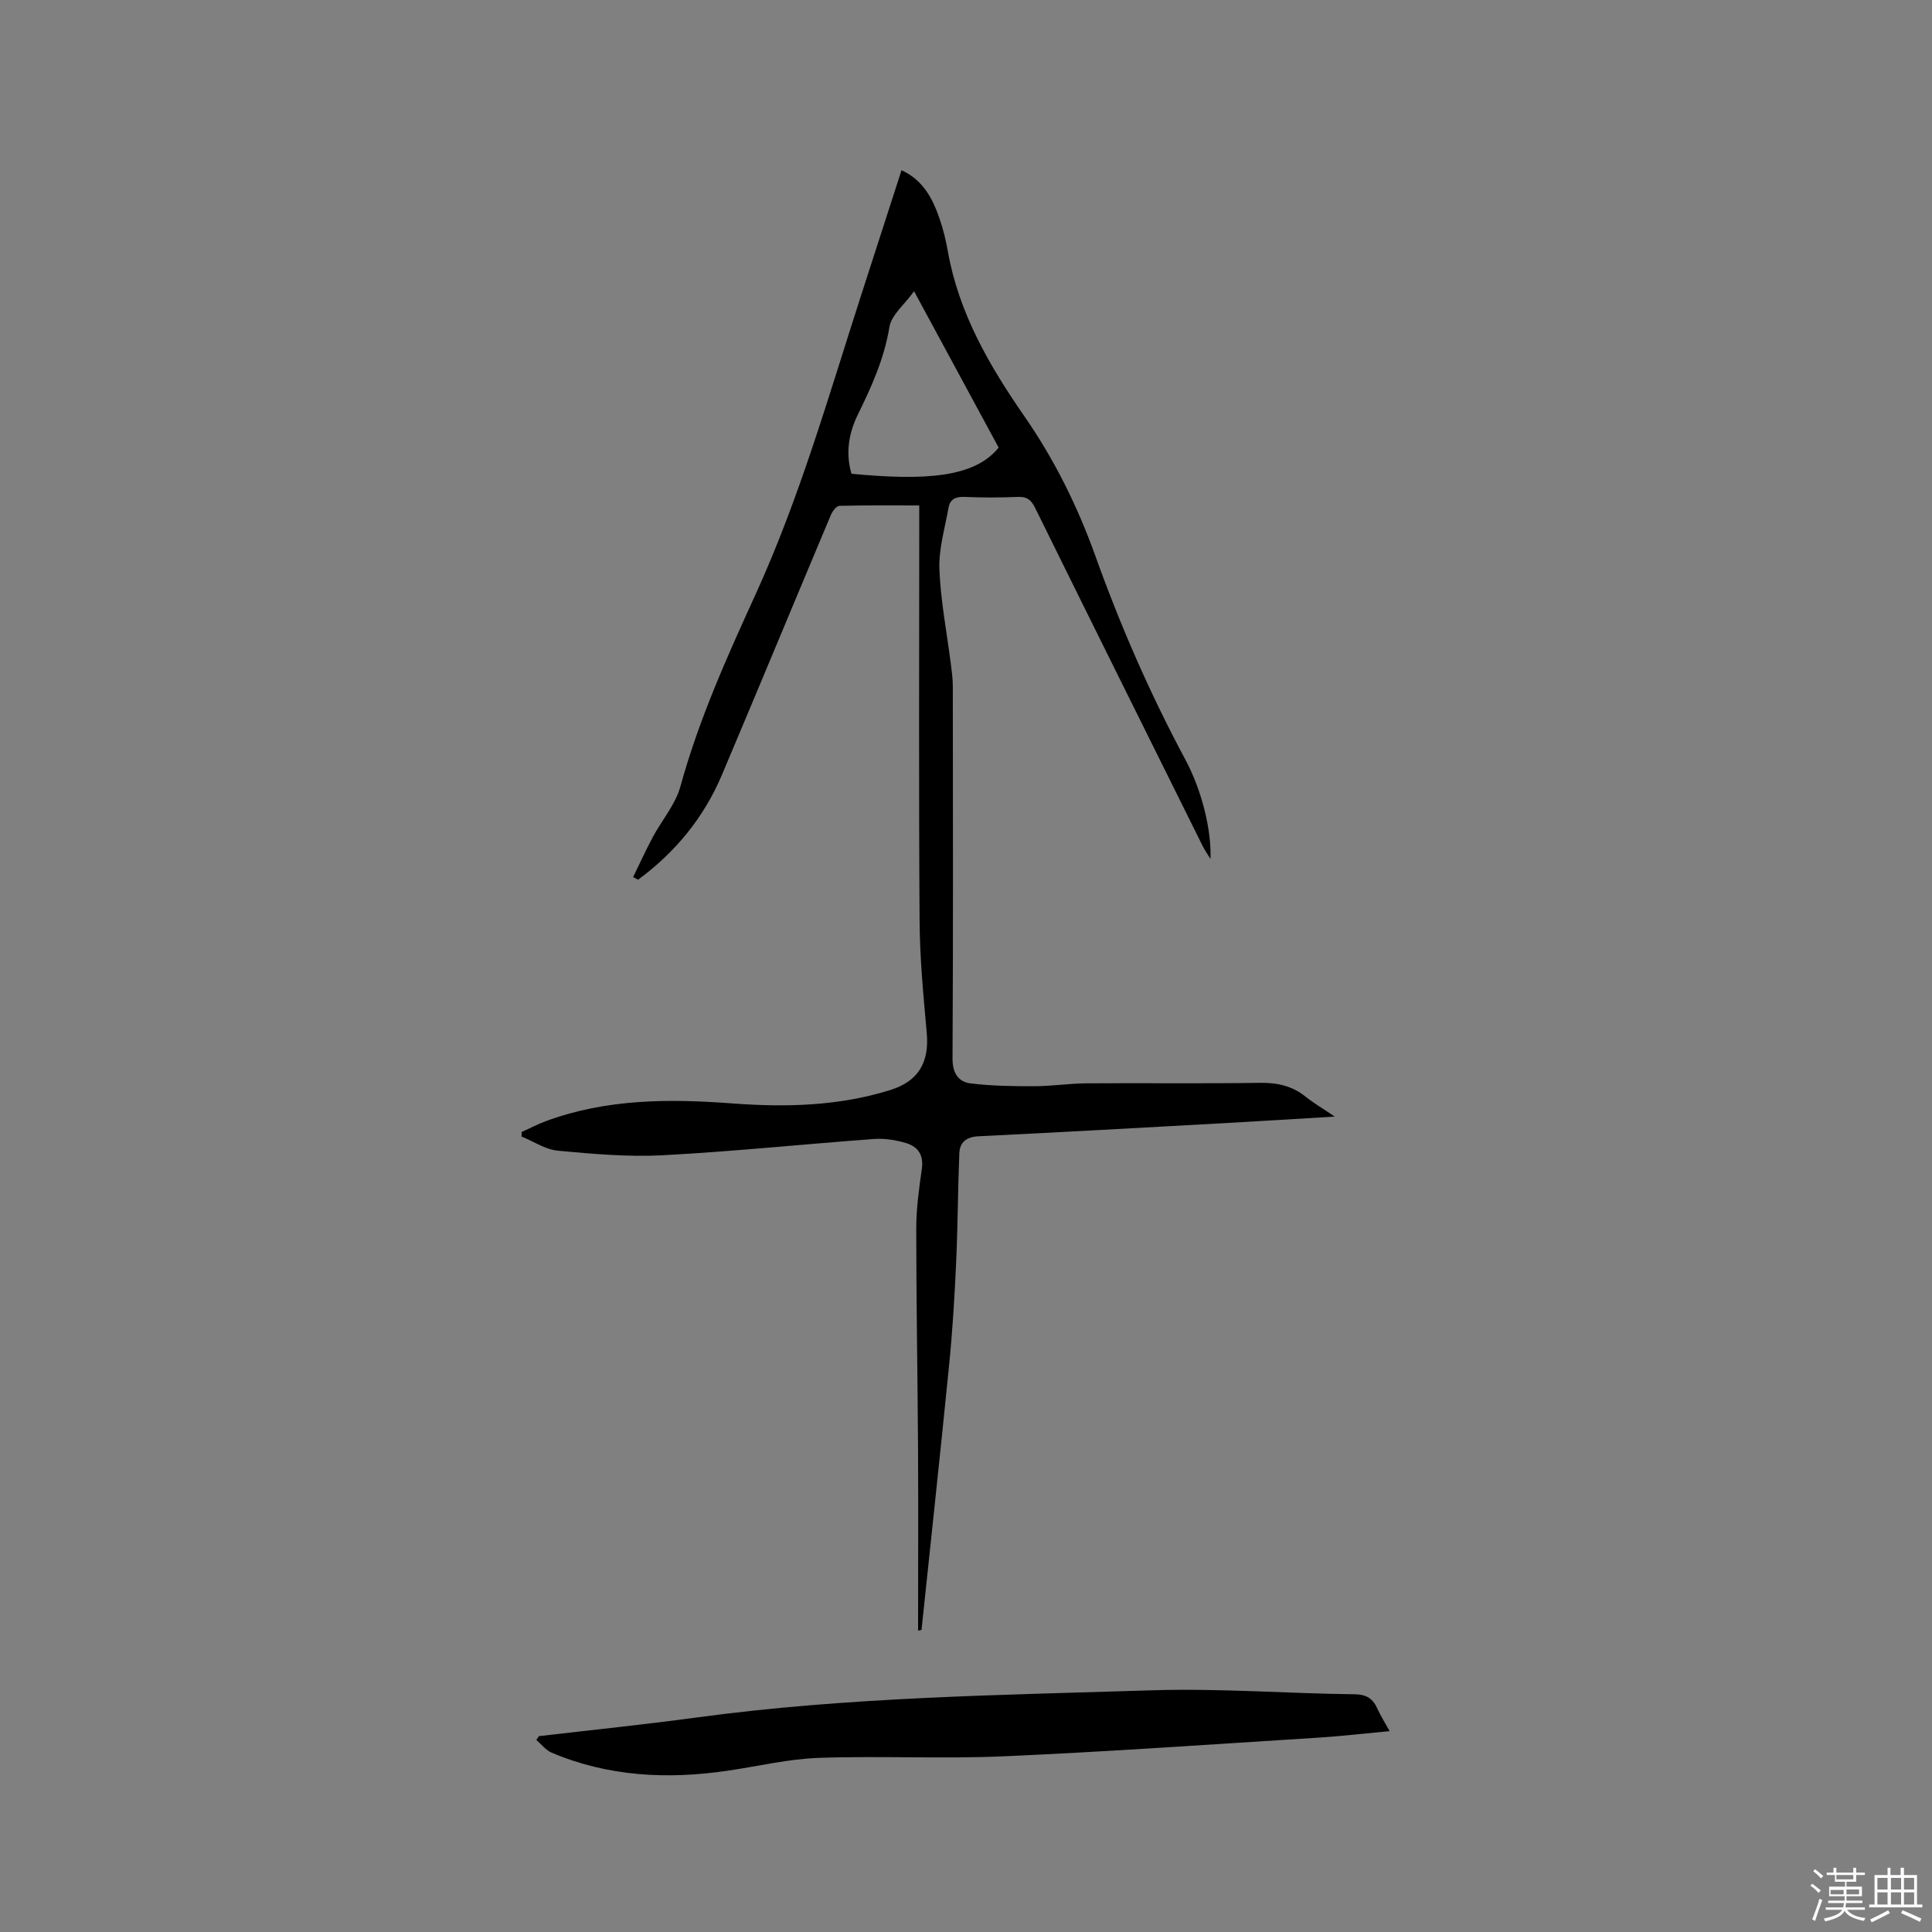 <svg enable-background="new 0 0 400 400" viewBox="0 0 400 400" xmlns="http://www.w3.org/2000/svg"><rect x="0" y="0" width="400" height="400" fill="#808080" stroke="none"/><path d="m374.8 390.4.4-.4c.7.5 1.3 1 1.8 1.4l-.5.5c-.5-.6-1.1-1.1-1.7-1.5zm1 7.3-.6-.3c.5-1.4 1.1-2.8 1.5-4.3.2.1.4.2.6.3-.5 1.3-1 2.8-1.5 4.3zm-.4-10.3.4-.4c.4.3 1 .8 1.7 1.4l-.5.5c-.4-.5-1-1-1.6-1.5zm2.5.3h1.7v-1h.6v1h3.5v-1h.6v1h1.8v.5h-1.8v1.4h-2v1h3.2v2h-3.2v.9h3.3v.5h-3.4c0 .3-.1.6-.1.9h4v.5h-3.7c.7.9 1.9 1.5 3.8 1.7-.1.2-.2.4-.3.6-2.1-.4-3.5-1.1-4-2.1-.4 1-1.8 1.7-4 2.2-.1-.2-.2-.4-.3-.6 2.1-.4 3.4-1 3.8-1.8h-3.4v-.5h3.6c.1-.3.1-.6.2-.9h-3.3v-.5h3.4c0-.3 0-.6 0-.9h-3.2v-2h3.3v-1h-2.1v-1.4h-1.7v-.5zm1.1 3.5v1h2.7c0-.3 0-.4 0-.4 0-.1 0-.2 0-.2 0-.1 0-.2 0-.3h-2.7zm1.2-3v.9h3.5v-.9zm4.7 3h-2.6v.6.4h2.6z" fill="#fbfafc"/><path d="m393.6 386.7h.6v1.5h2.7v6.1h1.1v.6h-11v-.6h1.1v-6.1h2.7v-1.5h.6v1.5h2.1v-1.5zm-2.7 8.8.4.6c-1.2.6-2.5 1.3-3.8 1.9-.1-.2-.2-.4-.3-.6 1.2-.6 2.5-1.2 3.7-1.9zm-2.2-6.7v2.4h2.1v-2.4zm0 3v2.5h2.1v-2.5zm2.8-3v2.4h2.1v-2.4zm0 3v2.5h2.1v-2.5zm6 6.1c-1.4-.7-2.7-1.3-3.9-1.8l.3-.6c1.5.6 2.7 1.2 3.9 1.7zm-1.2-9.1h-2.1v2.4h2.1zm-2.1 3v2.5h2.1v-2.5z" fill="#fbfafc"/><g fill="#010000"><path d="m190.08 337.61c0-12.61.06-25.22-.01-37.83-.09-15.16-.37-30.31-.37-45.47 0-4.11.58-8.25 1.16-12.34.41-2.88-.85-4.59-3.3-5.32-2.09-.62-4.38-.99-6.54-.84-14.58 1.07-29.13 2.59-43.73 3.37-7.23.39-14.55-.27-21.79-.94-2.58-.24-5.02-1.92-7.52-2.94.01-.31.01-.62.02-.92 1.67-.76 3.3-1.63 5.02-2.26 12.53-4.63 25.5-4.65 38.59-3.67 11.04.83 22.04.57 32.74-2.78 5.84-1.83 8.08-5.76 7.52-11.87-.69-7.69-1.43-15.41-1.48-23.12-.18-27.25-.07-54.51-.07-81.76 0-1.26 0-2.52 0-4.27-5.62 0-11.08-.06-16.54.08-.61.02-1.42 1.1-1.74 1.85-7.55 17.94-14.99 35.92-22.57 53.84-3.75 8.86-9.66 16.05-17.37 21.72-.34-.18-.68-.37-1.02-.55 1.35-2.75 2.61-5.54 4.05-8.24 1.89-3.53 4.71-6.77 5.74-10.52 3.81-13.86 9.66-26.84 15.6-39.85 9.07-19.89 15.06-40.89 21.75-61.64 2.79-8.65 5.58-17.3 8.43-26.1 4.52 2.08 6.46 5.92 7.89 10.07.75 2.19 1.31 4.48 1.71 6.77 2.26 12.74 8.61 23.68 15.79 34.03 6.28 9.06 11.05 18.7 14.75 29.01 5.18 14.46 11.31 28.5 18.58 42.06 3.58 6.69 5.46 14.82 5.25 20.66-.71-1.16-1.22-1.87-1.6-2.64-11.58-23.33-23.18-46.65-34.69-70.01-.81-1.65-1.67-2.39-3.57-2.31-3.7.16-7.42.15-11.13 0-1.79-.07-2.94.51-3.24 2.21-.75 4.23-2.05 8.52-1.9 12.73.25 6.54 1.53 13.03 2.36 19.55.2 1.57.42 3.15.42 4.73.03 25.66.08 51.33-.06 76.99-.02 3.04 1.15 4.9 3.77 5.22 4.36.53 8.79.59 13.19.58 3.59-.01 7.17-.57 10.76-.6 11.98-.08 23.97.08 35.95-.1 3.56-.05 6.62.62 9.41 2.85 1.69 1.35 3.57 2.45 6.06 4.14-8.24.49-15.59.95-22.95 1.36-16.93.93-33.85 1.89-50.78 2.71-2.5.12-3.91 1.21-4 3.5-.31 7.61-.32 15.23-.67 22.83-.32 6.97-.74 13.94-1.43 20.87-1.82 18.34-3.81 36.67-5.73 55.01-.25.05-.48.1-.71.15zm-.83-277.31c-2 2.78-4.69 4.9-5.1 7.39-1.07 6.52-3.67 12.3-6.52 18.1-1.91 3.88-2.6 8.02-1.34 12.3 15.04 1.42 25.42.86 30.47-5.42-5.71-10.55-11.44-21.14-17.51-32.37z"/><path d="m111.58 359.45c10.93-1.28 21.88-2.4 32.78-3.88 31.25-4.23 62.73-4.62 94.16-5.61 13.95-.44 27.95.66 41.93.82 2.6.03 3.84.98 4.78 3.1.64 1.43 1.5 2.75 2.48 4.53-5.18.48-9.96 1.05-14.76 1.35-21.67 1.36-43.34 2.9-65.03 3.86-12.78.57-25.61-.12-38.4.33-6.29.22-12.54 1.73-18.81 2.65-12.48 1.84-24.74 1.25-36.5-3.73-1.21-.51-2.12-1.74-3.17-2.63.18-.26.36-.52.54-.79z"/></g></svg>